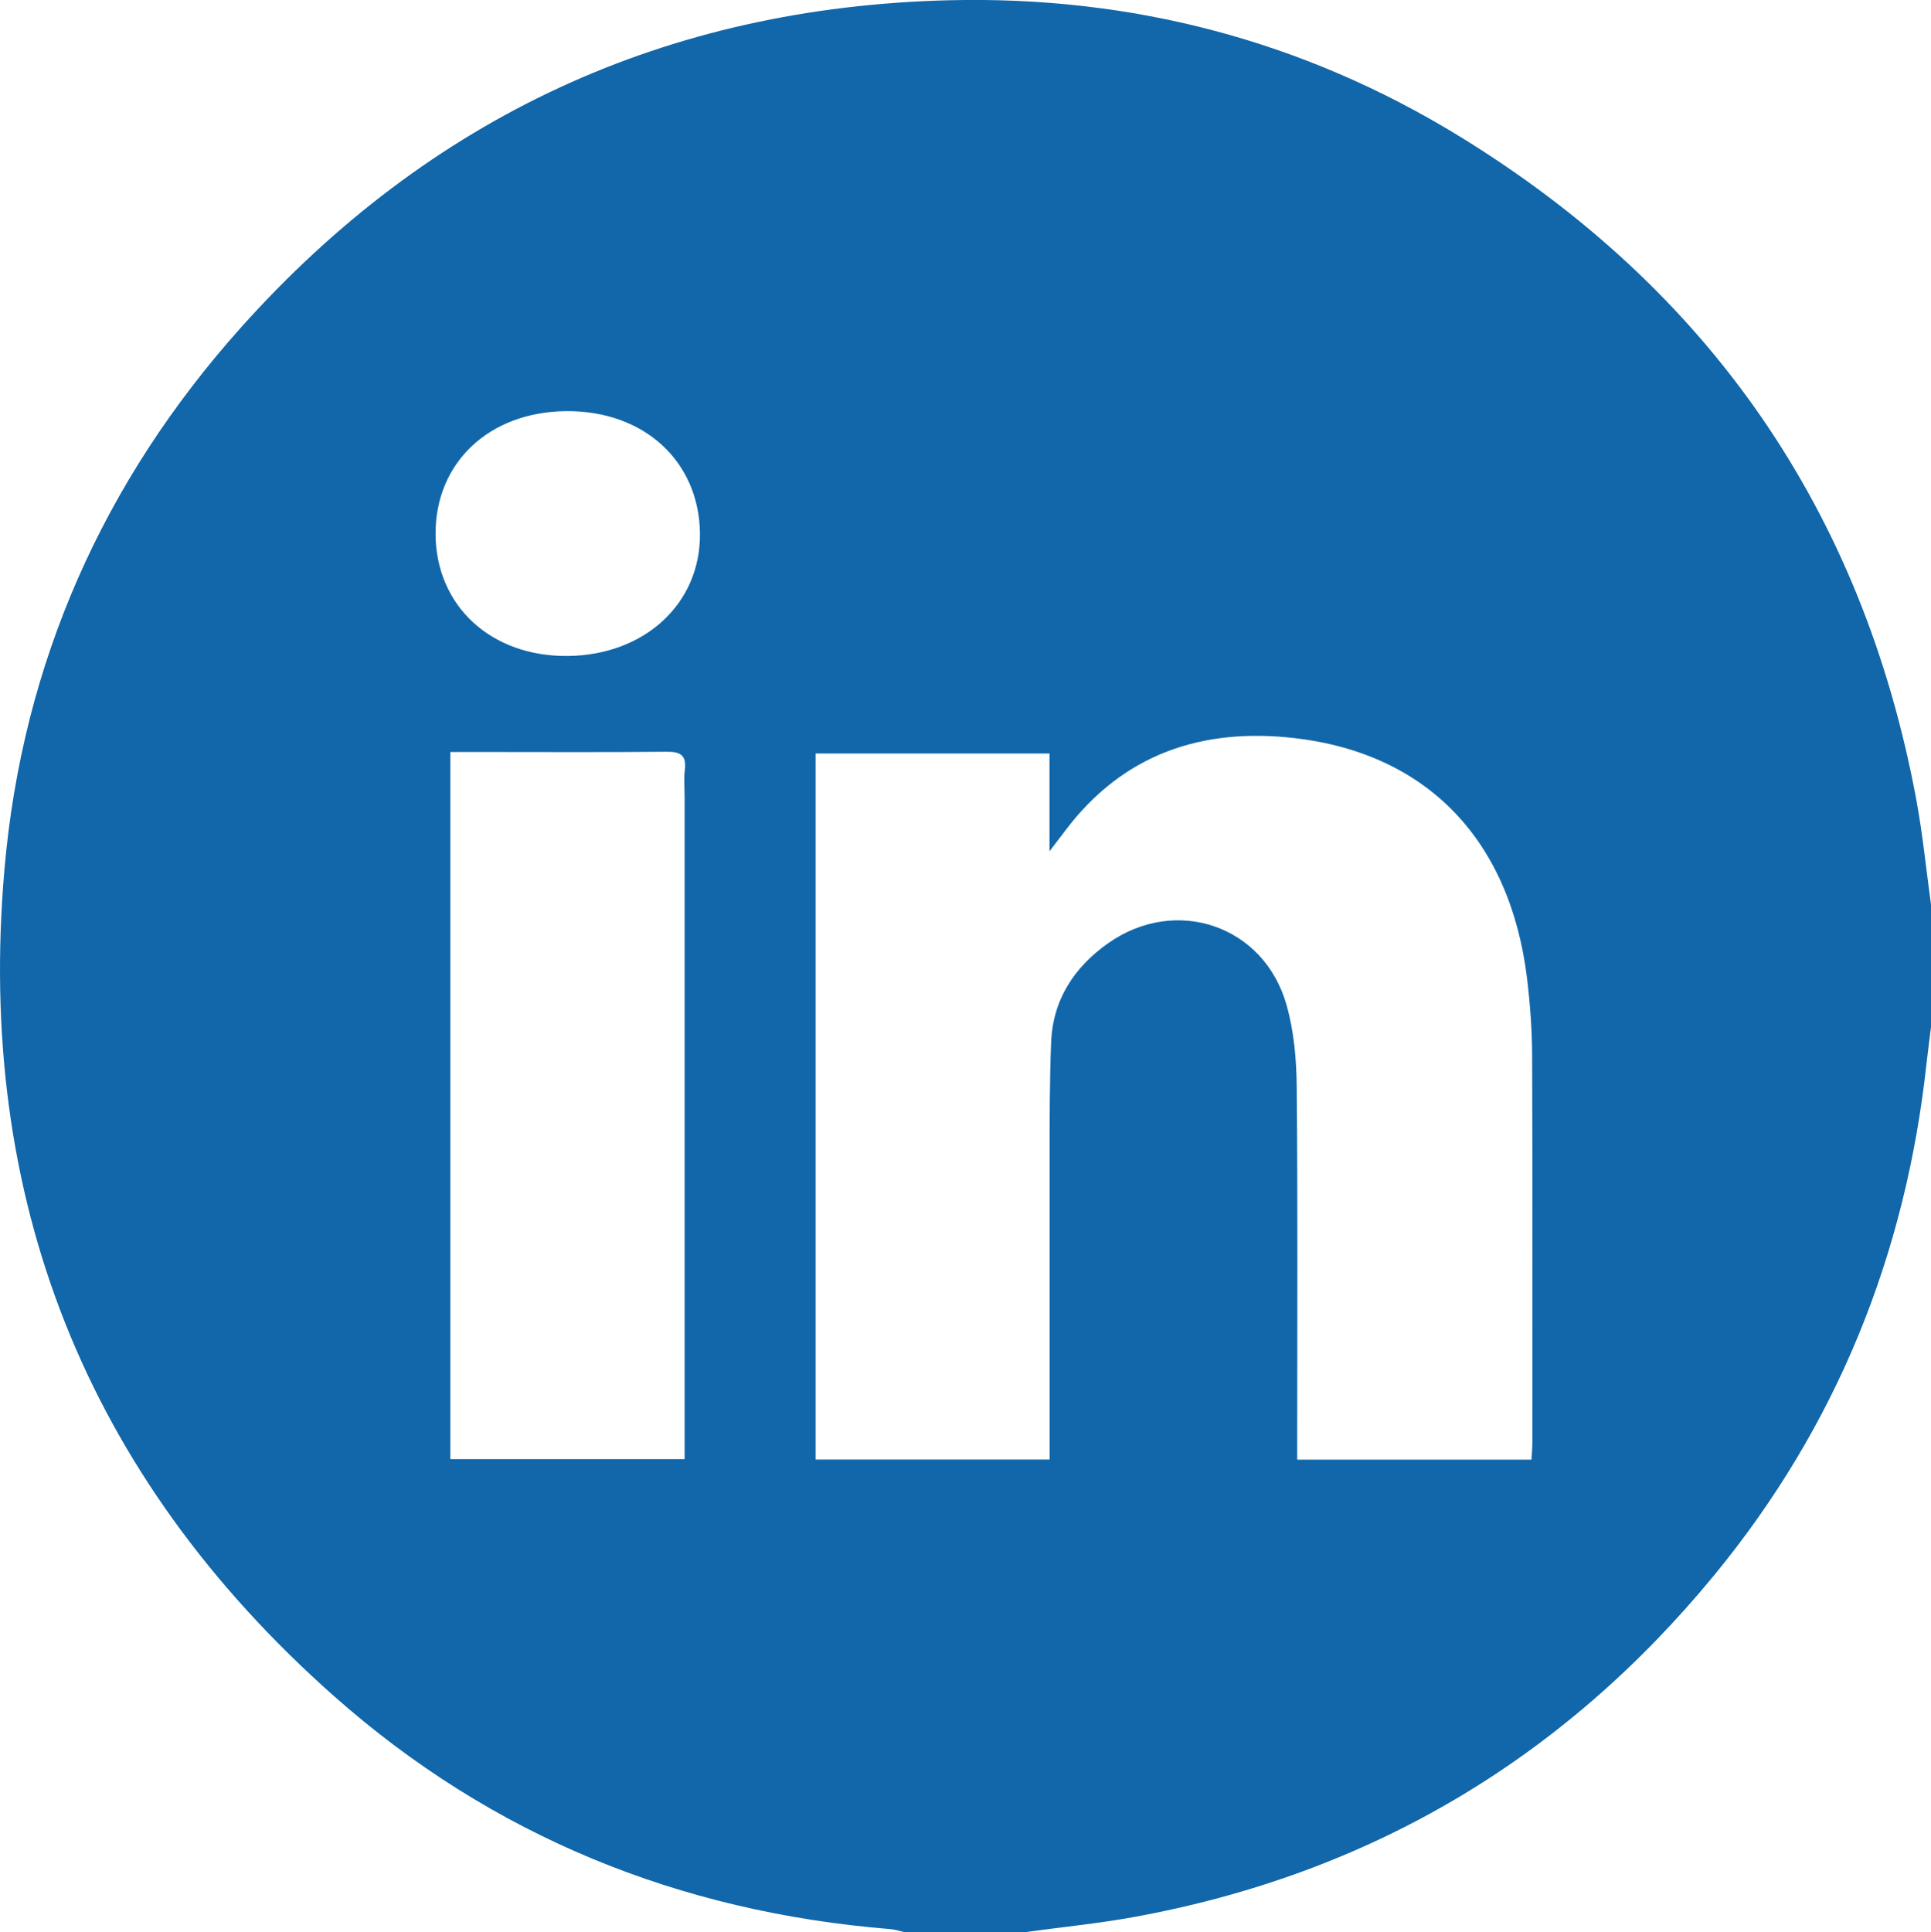 <?xml version="1.0" encoding="UTF-8"?><svg id="Layer_2" xmlns="http://www.w3.org/2000/svg" viewBox="0 0 154.68 154.76"><defs><style>.cls-1{fill:#1167aa;}</style></defs><g id="Layer_1-2"><path class="cls-1" d="m82.14,154.76h-9.67c-.39-.09-.77-.22-1.16-.25-16.9-1.37-31.91-7.45-44.59-18.69C6.88,118.22-1.95,95.99.36,69.59c1.44-16.49,7.91-31.04,18.96-43.38C34.41,9.36,53.38.58,76.01.02c14.64-.36,28.37,3.22,40.87,10.88,20.01,12.27,32.31,29.99,36.62,53.13.52,2.81.8,5.67,1.19,8.5v9.67c-.12.99-.26,1.98-.37,2.98-1.66,15.31-7.2,29.04-16.97,40.94-12.15,14.8-27.69,24-46.56,27.43-2.86.52-5.76.8-8.64,1.2Zm40.54-37.87c.03-.53.07-.97.07-1.41,0-10.27.02-20.55-.02-30.82,0-2.11-.16-4.23-.41-6.32-1.36-11.04-7.96-17.98-18.6-19.22-7.38-.86-13.75,1.24-18.39,7.41-.32.42-.64.84-1.26,1.65v-7.83h-18.74v56.55h18.75v-1.86c0-7.55,0-15.11,0-22.66,0-2.97,0-5.94.12-8.91.14-3.41,1.86-6.03,4.59-7.94,5.42-3.8,12.46-1.4,14.26,4.94.6,2.1.8,4.36.82,6.55.09,9.42.04,18.84.04,28.26,0,.53,0,1.07,0,1.63h18.76ZM36.07,60.24v56.63h18.77v-1.88c0-17.03,0-34.05,0-51.08,0-.76-.07-1.52.02-2.27.13-1.16-.36-1.44-1.46-1.43-4.94.05-9.87.02-14.81.02-.8,0-1.59,0-2.51,0Zm-1.18-17.44c.04,5.74,4.45,9.8,10.58,9.74,6.17-.06,10.65-4.2,10.6-9.8-.06-5.8-4.49-9.86-10.71-9.81-6.18.05-10.5,4.13-10.47,9.86Z"/></g></svg>